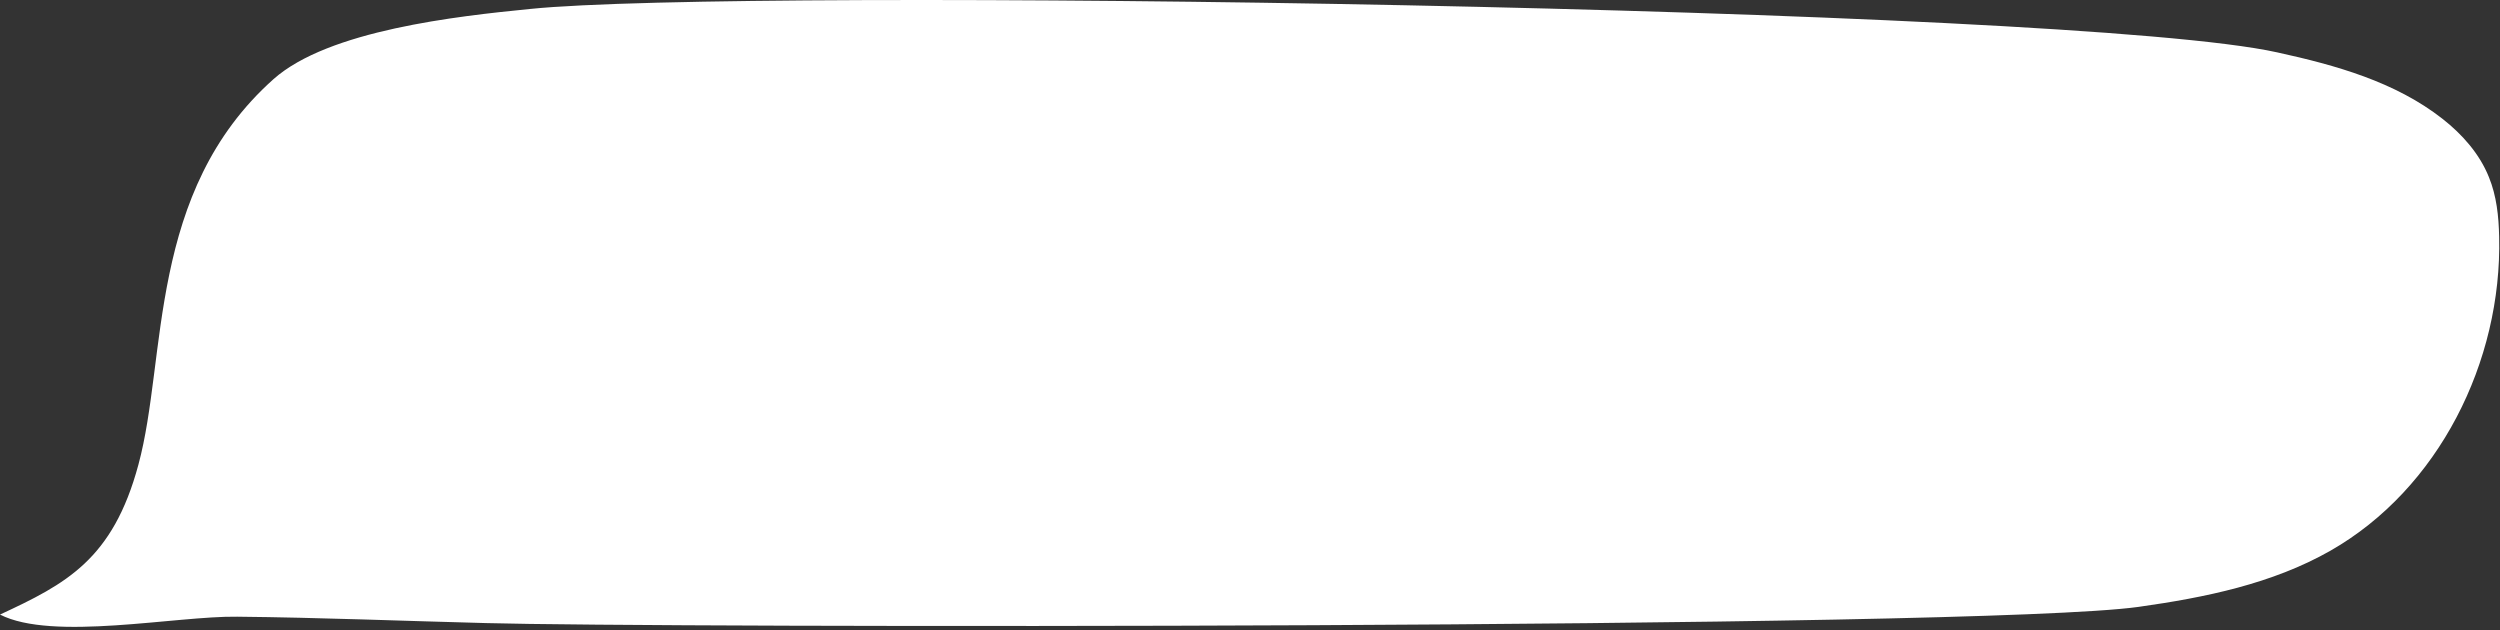 <svg width="587" height="148" viewBox="0 0 587 148" fill="none" xmlns="http://www.w3.org/2000/svg">
<rect x="0" y="0" width="587" height="148" fill="#333333" stroke="none"/>
<path d="M32.5 109.1C39.3 84 34.5 45.1 64.2 18.6C77.1 7.1 107.3 3.8 124.5 2.1C174 -3 486.1 1.5 534.7 12.3C548.4 15.3 562.4 19.2 573.5 27.9C578.1 31.5 582.2 36.1 584.4 41.6C586.2 46 586.7 50.8 586.8 55.6C587.5 84.9 572.6 114.8 547.2 129.3C533.5 137.1 517.7 140.3 502.1 142.5C464 147.8 152.4 147.4 114.1 146.3C94.6 145.8 75.2 145 55.7 144.8C41.3 144.6 12.3 150.6 0 144.3C15.5 137.1 26.5 131.4 32.5 109.1Z" fill="white"/>
</svg>
